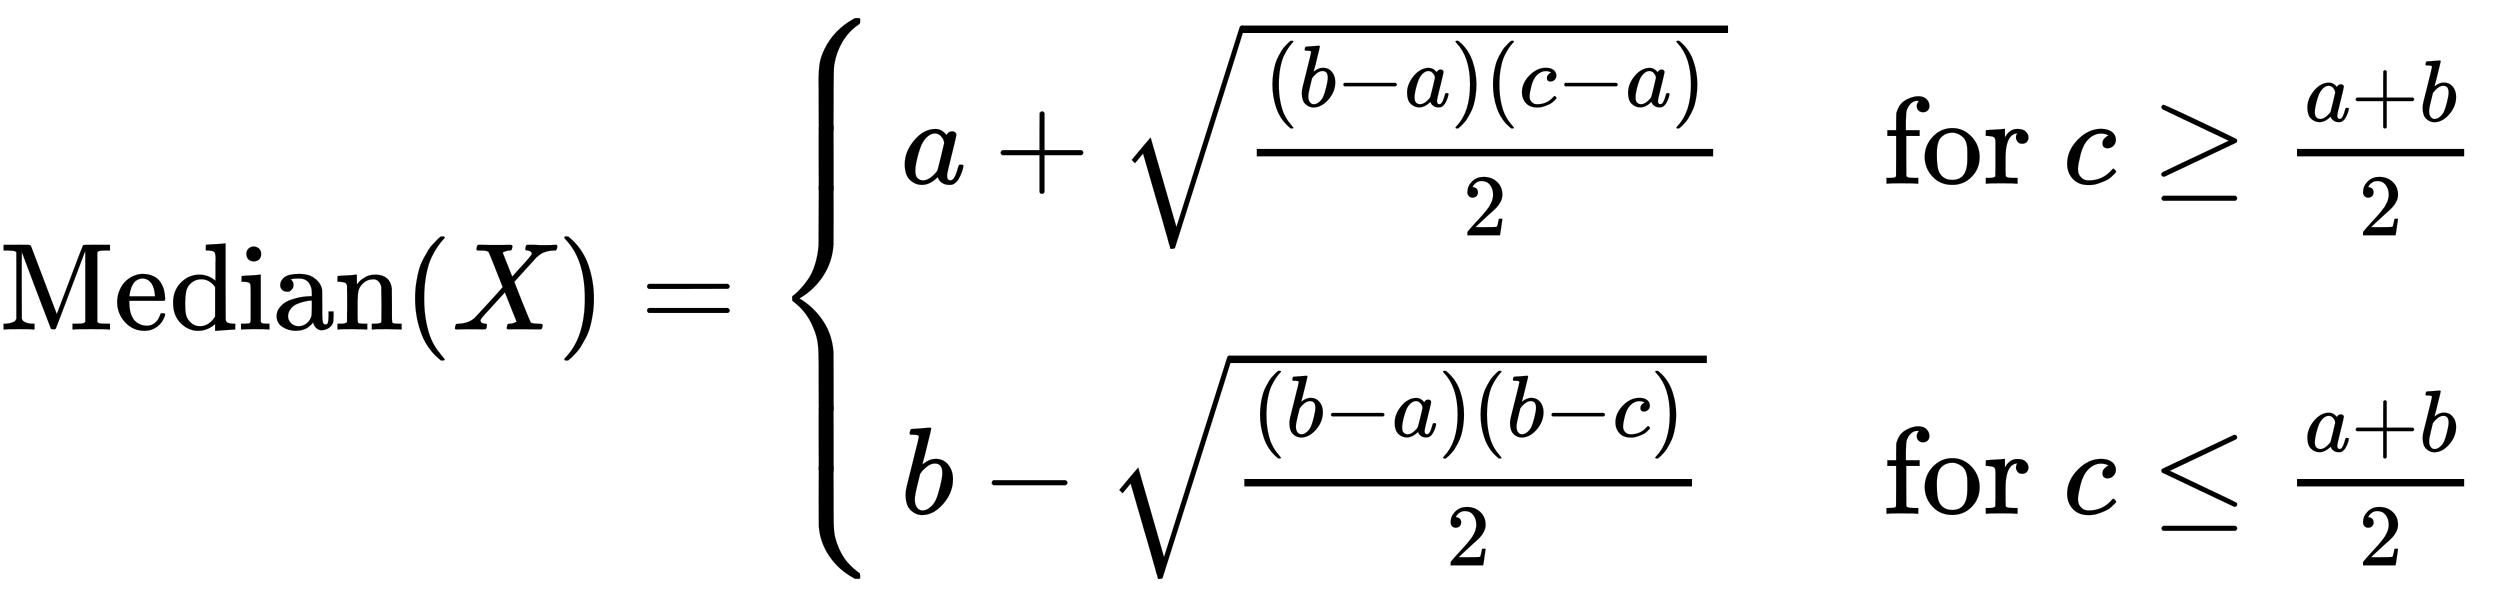 <svg xmlns="http://www.w3.org/2000/svg" xmlns:xlink="http://www.w3.org/1999/xlink" width="46.83ex" height="11.176ex" aria-labelledby="MathJax-SVG-1-Title" focusable="false" role="img" viewBox="0 -2657.1 20162.9 4811.9" style="vertical-align:-5.005ex"><title id="MathJax-SVG-1-Title">upper M e d i a n left-parenthesis upper X right-parenthesis equals StartLayout Enlarged left-brace 1st Row 1st Column a plus StartRoot StartFraction left-parenthesis b minus a right-parenthesis left-parenthesis c minus a right-parenthesis Over 2 EndFraction EndRoot 2nd Column for c greater-than-or-equal-to StartFraction a plus b Over 2 EndFraction 2nd Row 1st Column b minus StartRoot StartFraction left-parenthesis b minus a right-parenthesis left-parenthesis b minus c right-parenthesis Over 2 EndFraction EndRoot 2nd Column for c less-than-or-equal-to StartFraction a plus b Over 2 EndFraction EndLayout</title><defs aria-hidden="true"><path id="E1-MJMAIN-4D" stroke-width="1" d="M132 622Q125 629 121 631T105 634T62 637H29V683H135Q221 683 232 682T249 675Q250 674 354 398L458 124L562 398Q666 674 668 675Q671 681 683 682T781 683H887V637H854Q814 636 803 634T785 622V61Q791 51 802 49T854 46H887V0H876Q855 3 736 3Q605 3 596 0H585V46H618Q660 47 669 49T688 61V347Q688 424 688 461T688 546T688 613L687 632Q454 14 450 7Q446 1 430 1T410 7Q409 9 292 316L176 624V606Q175 588 175 543T175 463T175 356L176 86Q187 50 261 46H278V0H269Q254 3 154 3Q52 3 37 0H29V46H46Q78 48 98 56T122 69T132 86V622Z"/><path id="E1-MJMAIN-65" stroke-width="1" d="M28 218Q28 273 48 318T98 391T163 433T229 448Q282 448 320 430T378 380T406 316T415 245Q415 238 408 231H126V216Q126 68 226 36Q246 30 270 30Q312 30 342 62Q359 79 369 104L379 128Q382 131 395 131H398Q415 131 415 121Q415 117 412 108Q393 53 349 21T250 -11Q155 -11 92 58T28 218ZM333 275Q322 403 238 411H236Q228 411 220 410T195 402T166 381T143 340T127 274V267H333V275Z"/><path id="E1-MJMAIN-64" stroke-width="1" d="M376 495Q376 511 376 535T377 568Q377 613 367 624T316 637H298V660Q298 683 300 683L310 684Q320 685 339 686T376 688Q393 689 413 690T443 693T454 694H457V390Q457 84 458 81Q461 61 472 55T517 46H535V0Q533 0 459 -5T380 -11H373V44L365 37Q307 -11 235 -11Q158 -11 96 50T34 215Q34 315 97 378T244 442Q319 442 376 393V495ZM373 342Q328 405 260 405Q211 405 173 369Q146 341 139 305T131 211Q131 155 138 120T173 59Q203 26 251 26Q322 26 373 103V342Z"/><path id="E1-MJMAIN-69" stroke-width="1" d="M69 609Q69 637 87 653T131 669Q154 667 171 652T188 609Q188 579 171 564T129 549Q104 549 87 564T69 609ZM247 0Q232 3 143 3Q132 3 106 3T56 1L34 0H26V46H42Q70 46 91 49Q100 53 102 60T104 102V205V293Q104 345 102 359T88 378Q74 385 41 385H30V408Q30 431 32 431L42 432Q52 433 70 434T106 436Q123 437 142 438T171 441T182 442H185V62Q190 52 197 50T232 46H255V0H247Z"/><path id="E1-MJMAIN-61" stroke-width="1" d="M137 305T115 305T78 320T63 359Q63 394 97 421T218 448Q291 448 336 416T396 340Q401 326 401 309T402 194V124Q402 76 407 58T428 40Q443 40 448 56T453 109V145H493V106Q492 66 490 59Q481 29 455 12T400 -6T353 12T329 54V58L327 55Q325 52 322 49T314 40T302 29T287 17T269 6T247 -2T221 -8T190 -11Q130 -11 82 20T34 107Q34 128 41 147T68 188T116 225T194 253T304 268H318V290Q318 324 312 340Q290 411 215 411Q197 411 181 410T156 406T148 403Q170 388 170 359Q170 334 154 320ZM126 106Q126 75 150 51T209 26Q247 26 276 49T315 109Q317 116 318 175Q318 233 317 233Q309 233 296 232T251 223T193 203T147 166T126 106Z"/><path id="E1-MJMAIN-6E" stroke-width="1" d="M41 46H55Q94 46 102 60V68Q102 77 102 91T102 122T103 161T103 203Q103 234 103 269T102 328V351Q99 370 88 376T43 385H25V408Q25 431 27 431L37 432Q47 433 65 434T102 436Q119 437 138 438T167 441T178 442H181V402Q181 364 182 364T187 369T199 384T218 402T247 421T285 437Q305 442 336 442Q450 438 463 329Q464 322 464 190V104Q464 66 466 59T477 49Q498 46 526 46H542V0H534L510 1Q487 2 460 2T422 3Q319 3 310 0H302V46H318Q379 46 379 62Q380 64 380 200Q379 335 378 343Q372 371 358 385T334 402T308 404Q263 404 229 370Q202 343 195 315T187 232V168V108Q187 78 188 68T191 55T200 49Q221 46 249 46H265V0H257L234 1Q210 2 183 2T145 3Q42 3 33 0H25V46H41Z"/><path id="E1-MJMAIN-28" stroke-width="1" d="M94 250Q94 319 104 381T127 488T164 576T202 643T244 695T277 729T302 750H315H319Q333 750 333 741Q333 738 316 720T275 667T226 581T184 443T167 250T184 58T225 -81T274 -167T316 -220T333 -241Q333 -250 318 -250H315H302L274 -226Q180 -141 137 -14T94 250Z"/><path id="E1-MJMATHI-58" stroke-width="1" d="M42 0H40Q26 0 26 11Q26 15 29 27Q33 41 36 43T55 46Q141 49 190 98Q200 108 306 224T411 342Q302 620 297 625Q288 636 234 637H206Q200 643 200 645T202 664Q206 677 212 683H226Q260 681 347 681Q380 681 408 681T453 682T473 682Q490 682 490 671Q490 670 488 658Q484 643 481 640T465 637Q434 634 411 620L488 426L541 485Q646 598 646 610Q646 628 622 635Q617 635 609 637Q594 637 594 648Q594 650 596 664Q600 677 606 683H618Q619 683 643 683T697 681T738 680Q828 680 837 683H845Q852 676 852 672Q850 647 840 637H824Q790 636 763 628T722 611T698 593L687 584Q687 585 592 480L505 384Q505 383 536 304T601 142T638 56Q648 47 699 46Q734 46 734 37Q734 35 732 23Q728 7 725 4T711 1Q708 1 678 1T589 2Q528 2 496 2T461 1Q444 1 444 10Q444 11 446 25Q448 35 450 39T455 44T464 46T480 47T506 54Q523 62 523 64Q522 64 476 181L429 299Q241 95 236 84Q232 76 232 72Q232 53 261 47Q262 47 267 47T273 46Q276 46 277 46T280 45T283 42T284 35Q284 26 282 19Q279 6 276 4T261 1Q258 1 243 1T201 2T142 2Q64 2 42 0Z"/><path id="E1-MJMAIN-29" stroke-width="1" d="M60 749L64 750Q69 750 74 750H86L114 726Q208 641 251 514T294 250Q294 182 284 119T261 12T224 -76T186 -143T145 -194T113 -227T90 -246Q87 -249 86 -250H74Q66 -250 63 -250T58 -247T55 -238Q56 -237 66 -225Q221 -64 221 250T66 725Q56 737 55 738Q55 746 60 749Z"/><path id="E1-MJMAIN-3D" stroke-width="1" d="M56 347Q56 360 70 367H707Q722 359 722 347Q722 336 708 328L390 327H72Q56 332 56 347ZM56 153Q56 168 72 173H708Q722 163 722 153Q722 140 707 133H70Q56 140 56 153Z"/><path id="E1-MJMAIN-7B" stroke-width="1" d="M434 -231Q434 -244 428 -250H410Q281 -250 230 -184Q225 -177 222 -172T217 -161T213 -148T211 -133T210 -111T209 -84T209 -47T209 0Q209 21 209 53Q208 142 204 153Q203 154 203 155Q189 191 153 211T82 231Q71 231 68 234T65 250T68 266T82 269Q116 269 152 289T203 345Q208 356 208 377T209 529V579Q209 634 215 656T244 698Q270 724 324 740Q361 748 377 749Q379 749 390 749T408 750H428Q434 744 434 732Q434 719 431 716Q429 713 415 713Q362 710 332 689T296 647Q291 634 291 499V417Q291 370 288 353T271 314Q240 271 184 255L170 250L184 245Q202 239 220 230T262 196T290 137Q291 131 291 1Q291 -134 296 -147Q306 -174 339 -192T415 -213Q429 -213 431 -216Q434 -219 434 -231Z"/><path id="E1-MJMATHI-61" stroke-width="1" d="M33 157Q33 258 109 349T280 441Q331 441 370 392Q386 422 416 422Q429 422 439 414T449 394Q449 381 412 234T374 68Q374 43 381 35T402 26Q411 27 422 35Q443 55 463 131Q469 151 473 152Q475 153 483 153H487Q506 153 506 144Q506 138 501 117T481 63T449 13Q436 0 417 -8Q409 -10 393 -10Q359 -10 336 5T306 36L300 51Q299 52 296 50Q294 48 292 46Q233 -10 172 -10Q117 -10 75 30T33 157ZM351 328Q351 334 346 350T323 385T277 405Q242 405 210 374T160 293Q131 214 119 129Q119 126 119 118T118 106Q118 61 136 44T179 26Q217 26 254 59T298 110Q300 114 325 217T351 328Z"/><path id="E1-MJMAIN-2B" stroke-width="1" d="M56 237T56 250T70 270H369V420L370 570Q380 583 389 583Q402 583 409 568V270H707Q722 262 722 250T707 230H409V-68Q401 -82 391 -82H389H387Q375 -82 369 -68V230H70Q56 237 56 250Z"/><path id="E1-MJMATHI-62" stroke-width="1" d="M73 647Q73 657 77 670T89 683Q90 683 161 688T234 694Q246 694 246 685T212 542Q204 508 195 472T180 418L176 399Q176 396 182 402Q231 442 283 442Q345 442 383 396T422 280Q422 169 343 79T173 -11Q123 -11 82 27T40 150V159Q40 180 48 217T97 414Q147 611 147 623T109 637Q104 637 101 637H96Q86 637 83 637T76 640T73 647ZM336 325V331Q336 405 275 405Q258 405 240 397T207 376T181 352T163 330L157 322L136 236Q114 150 114 114Q114 66 138 42Q154 26 178 26Q211 26 245 58Q270 81 285 114T318 219Q336 291 336 325Z"/><path id="E1-MJMAIN-2212" stroke-width="1" d="M84 237T84 250T98 270H679Q694 262 694 250T679 230H98Q84 237 84 250Z"/><path id="E1-MJMATHI-63" stroke-width="1" d="M34 159Q34 268 120 355T306 442Q362 442 394 418T427 355Q427 326 408 306T360 285Q341 285 330 295T319 325T330 359T352 380T366 386H367Q367 388 361 392T340 400T306 404Q276 404 249 390Q228 381 206 359Q162 315 142 235T121 119Q121 73 147 50Q169 26 205 26H209Q321 26 394 111Q403 121 406 121Q410 121 419 112T429 98T420 83T391 55T346 25T282 0T202 -11Q127 -11 81 37T34 159Z"/><path id="E1-MJMAIN-32" stroke-width="1" d="M109 429Q82 429 66 447T50 491Q50 562 103 614T235 666Q326 666 387 610T449 465Q449 422 429 383T381 315T301 241Q265 210 201 149L142 93L218 92Q375 92 385 97Q392 99 409 186V189H449V186Q448 183 436 95T421 3V0H50V19V31Q50 38 56 46T86 81Q115 113 136 137Q145 147 170 174T204 211T233 244T261 278T284 308T305 340T320 369T333 401T340 431T343 464Q343 527 309 573T212 619Q179 619 154 602T119 569T109 550Q109 549 114 549Q132 549 151 535T170 489Q170 464 154 447T109 429Z"/><path id="E1-MJSZ2-221A" stroke-width="1" d="M1001 1150Q1017 1150 1020 1132Q1020 1127 741 244L460 -643Q453 -650 436 -650H424Q423 -647 423 -645T421 -640T419 -631T415 -617T408 -594T399 -560T385 -512T367 -448T343 -364T312 -259L203 119L138 41L111 67L212 188L264 248L472 -474L983 1140Q988 1150 1001 1150Z"/><path id="E1-MJMAIN-66" stroke-width="1" d="M273 0Q255 3 146 3Q43 3 34 0H26V46H42Q70 46 91 49Q99 52 103 60Q104 62 104 224V385H33V431H104V497L105 564L107 574Q126 639 171 668T266 704Q267 704 275 704T289 705Q330 702 351 679T372 627Q372 604 358 590T321 576T284 590T270 627Q270 647 288 667H284Q280 668 273 668Q245 668 223 647T189 592Q183 572 182 497V431H293V385H185V225Q185 63 186 61T189 57T194 54T199 51T206 49T213 48T222 47T231 47T241 46T251 46H282V0H273Z"/><path id="E1-MJMAIN-6F" stroke-width="1" d="M28 214Q28 309 93 378T250 448Q340 448 405 380T471 215Q471 120 407 55T250 -10Q153 -10 91 57T28 214ZM250 30Q372 30 372 193V225V250Q372 272 371 288T364 326T348 362T317 390T268 410Q263 411 252 411Q222 411 195 399Q152 377 139 338T126 246V226Q126 130 145 91Q177 30 250 30Z"/><path id="E1-MJMAIN-72" stroke-width="1" d="M36 46H50Q89 46 97 60V68Q97 77 97 91T98 122T98 161T98 203Q98 234 98 269T98 328L97 351Q94 370 83 376T38 385H20V408Q20 431 22 431L32 432Q42 433 60 434T96 436Q112 437 131 438T160 441T171 442H174V373Q213 441 271 441H277Q322 441 343 419T364 373Q364 352 351 337T313 322Q288 322 276 338T263 372Q263 381 265 388T270 400T273 405Q271 407 250 401Q234 393 226 386Q179 341 179 207V154Q179 141 179 127T179 101T180 81T180 66V61Q181 59 183 57T188 54T193 51T200 49T207 48T216 47T225 47T235 46T245 46H276V0H267Q249 3 140 3Q37 3 28 0H20V46H36Z"/><path id="E1-MJMAIN-2265" stroke-width="1" d="M83 616Q83 624 89 630T99 636Q107 636 253 568T543 431T687 361Q694 356 694 346T687 331Q685 329 395 192L107 56H101Q83 58 83 76Q83 77 83 79Q82 86 98 95Q117 105 248 167Q326 204 378 228L626 346L360 472Q291 505 200 548Q112 589 98 597T83 616ZM84 -118Q84 -108 99 -98H678Q694 -104 694 -118Q694 -130 679 -138H98Q84 -131 84 -118Z"/><path id="E1-MJMAIN-2264" stroke-width="1" d="M674 636Q682 636 688 630T694 615T687 601Q686 600 417 472L151 346L399 228Q687 92 691 87Q694 81 694 76Q694 58 676 56H670L382 192Q92 329 90 331Q83 336 83 348Q84 359 96 365Q104 369 382 500T665 634Q669 636 674 636ZM84 -118Q84 -108 99 -98H678Q694 -104 694 -118Q694 -130 679 -138H98Q84 -131 84 -118Z"/><path id="E1-MJSZ4-23A7" stroke-width="1" d="M712 899L718 893V876V865Q718 854 704 846Q627 793 577 710T510 525Q510 524 509 521Q505 493 504 349Q504 345 504 334Q504 277 504 240Q504 -2 503 -4Q502 -8 494 -9T444 -10Q392 -10 390 -9Q387 -8 386 -5Q384 5 384 230Q384 262 384 312T383 382Q383 481 392 535T434 656Q510 806 664 892L677 899H712Z"/><path id="E1-MJSZ4-23A9" stroke-width="1" d="M718 -893L712 -899H677L666 -893Q542 -825 468 -714T385 -476Q384 -466 384 -282Q384 3 385 5L389 9Q392 10 444 10Q486 10 494 9T503 4Q504 2 504 -239V-310V-366Q504 -470 508 -513T530 -609Q546 -657 569 -698T617 -767T661 -812T699 -843T717 -856T718 -876V-893Z"/><path id="E1-MJSZ4-23A8" stroke-width="1" d="M389 1159Q391 1160 455 1160Q496 1160 498 1159Q501 1158 502 1155Q504 1145 504 924Q504 691 503 682Q494 549 425 439T243 259L229 250L243 241Q349 175 421 66T503 -182Q504 -191 504 -424Q504 -600 504 -629T499 -659H498Q496 -660 444 -660T390 -659Q387 -658 386 -655Q384 -645 384 -425V-282Q384 -176 377 -116T342 10Q325 54 301 92T255 155T214 196T183 222T171 232Q170 233 170 250T171 268Q171 269 191 284T240 331T300 407T354 524T383 679Q384 691 384 925Q384 1152 385 1155L389 1159Z"/><path id="E1-MJSZ4-23AA" stroke-width="1" d="M384 150V266Q384 304 389 309Q391 310 455 310Q496 310 498 309Q502 308 503 298Q504 283 504 150Q504 32 504 12T499 -9H498Q496 -10 444 -10T390 -9Q386 -8 385 2Q384 17 384 150Z"/></defs><g fill="currentColor" stroke="currentColor" stroke-width="0" aria-hidden="true" transform="matrix(1 0 0 -1 0 0)"><use xlink:href="#E1-MJMAIN-4D"/><use x="917" y="0" xlink:href="#E1-MJMAIN-65"/><use x="1362" y="0" xlink:href="#E1-MJMAIN-64"/><use x="1918" y="0" xlink:href="#E1-MJMAIN-69"/><use x="2197" y="0" xlink:href="#E1-MJMAIN-61"/><use x="2697" y="0" xlink:href="#E1-MJMAIN-6E"/><g transform="translate(3254,0)"><use x="0" y="0" xlink:href="#E1-MJMAIN-28"/><use x="389" y="0" xlink:href="#E1-MJMATHI-58"/><use x="1242" y="0" xlink:href="#E1-MJMAIN-29"/></g><use x="5163" y="0" xlink:href="#E1-MJMAIN-3D"/><g><g transform="translate(6219,0) translate(0,2512)"><use x="0" y="-900" xlink:href="#E1-MJSZ4-23A7"/><g transform="translate(0,-1382.553) scale(1,1.677)"><use xlink:href="#E1-MJSZ4-23AA"/></g><use x="0" y="-2512" xlink:href="#E1-MJSZ4-23A8"/><g transform="translate(0,-3644.553) scale(1,1.677)"><use xlink:href="#E1-MJSZ4-23AA"/></g><use x="0" y="-3624" xlink:href="#E1-MJSZ4-23A9"/></g><g><g><g transform="translate(6219,0) translate(1056,0) translate(-11,0) translate(0,1176)"><use x="0" y="0" xlink:href="#E1-MJMATHI-61"/><use x="751" y="0" xlink:href="#E1-MJMAIN-2B"/><g transform="translate(1752,0)"><use x="0" y="124" xlink:href="#E1-MJSZ2-221A"/><rect width="3921" height="60" x="1000" y="1215" stroke="none"/><g><g transform="translate(1000,0) translate(120,0)"><rect width="3681" height="60" x="0" y="220" stroke="none"/><g transform="translate(60,622)"><use x="0" y="0" transform="scale(0.707)" xlink:href="#E1-MJMAIN-28"/><use x="389" y="0" transform="scale(0.707)" xlink:href="#E1-MJMATHI-62"/><use x="819" y="0" transform="scale(0.707)" xlink:href="#E1-MJMAIN-2212"/><use x="1597" y="0" transform="scale(0.707)" xlink:href="#E1-MJMATHI-61"/><use x="2127" y="0" transform="scale(0.707)" xlink:href="#E1-MJMAIN-29"/><use x="2516" y="0" transform="scale(0.707)" xlink:href="#E1-MJMAIN-28"/><use x="2906" y="0" transform="scale(0.707)" xlink:href="#E1-MJMATHI-63"/><use x="3339" y="0" transform="scale(0.707)" xlink:href="#E1-MJMAIN-2212"/><use x="4118" y="0" transform="scale(0.707)" xlink:href="#E1-MJMATHI-61"/><use x="4647" y="0" transform="scale(0.707)" xlink:href="#E1-MJMAIN-29"/></g><use x="2353" y="-589" transform="scale(0.707)" xlink:href="#E1-MJMAIN-32"/></g></g></g></g><g transform="translate(6219,0) translate(1056,0) translate(-11,0) translate(0,-1486)"><use x="0" y="0" xlink:href="#E1-MJMATHI-62"/><use x="651" y="0" xlink:href="#E1-MJMAIN-2212"/><g transform="translate(1652,0)"><use x="0" y="124" xlink:href="#E1-MJSZ2-221A"/><rect width="3850" height="60" x="1000" y="1215" stroke="none"/><g><g transform="translate(1000,0) translate(120,0)"><rect width="3610" height="60" x="0" y="220" stroke="none"/><g transform="translate(60,622)"><use x="0" y="0" transform="scale(0.707)" xlink:href="#E1-MJMAIN-28"/><use x="389" y="0" transform="scale(0.707)" xlink:href="#E1-MJMATHI-62"/><use x="819" y="0" transform="scale(0.707)" xlink:href="#E1-MJMAIN-2212"/><use x="1597" y="0" transform="scale(0.707)" xlink:href="#E1-MJMATHI-61"/><use x="2127" y="0" transform="scale(0.707)" xlink:href="#E1-MJMAIN-29"/><use x="2516" y="0" transform="scale(0.707)" xlink:href="#E1-MJMAIN-28"/><use x="2906" y="0" transform="scale(0.707)" xlink:href="#E1-MJMATHI-62"/><use x="3335" y="0" transform="scale(0.707)" xlink:href="#E1-MJMAIN-2212"/><use x="4114" y="0" transform="scale(0.707)" xlink:href="#E1-MJMATHI-63"/><use x="4547" y="0" transform="scale(0.707)" xlink:href="#E1-MJMAIN-29"/></g><use x="2303" y="-589" transform="scale(0.707)" xlink:href="#E1-MJMAIN-32"/></g></g></g></g></g><g><g transform="translate(6219,0) translate(1056,0) translate(7664,0) translate(0,1176)"><use x="250" y="0" xlink:href="#E1-MJMAIN-66"/><use x="556" y="0" xlink:href="#E1-MJMAIN-6F"/><use x="1057" y="0" xlink:href="#E1-MJMAIN-72"/><use x="1699" y="0" xlink:href="#E1-MJMATHI-63"/><use x="2410" y="0" xlink:href="#E1-MJMAIN-2265"/><g><g transform="translate(3467,0) translate(120,0)"><rect width="1348" height="60" x="0" y="220" stroke="none"/><g transform="translate(60,503)"><use x="0" y="0" transform="scale(0.707)" xlink:href="#E1-MJMATHI-61"/><use x="529" y="0" transform="scale(0.707)" xlink:href="#E1-MJMAIN-2B"/><use x="1308" y="0" transform="scale(0.707)" xlink:href="#E1-MJMATHI-62"/></g><use x="703" y="-589" transform="scale(0.707)" xlink:href="#E1-MJMAIN-32"/></g></g></g><g transform="translate(6219,0) translate(1056,0) translate(7664,0) translate(0,-1486)"><use x="250" y="0" xlink:href="#E1-MJMAIN-66"/><use x="556" y="0" xlink:href="#E1-MJMAIN-6F"/><use x="1057" y="0" xlink:href="#E1-MJMAIN-72"/><use x="1699" y="0" xlink:href="#E1-MJMATHI-63"/><use x="2410" y="0" xlink:href="#E1-MJMAIN-2264"/><g><g transform="translate(3467,0) translate(120,0)"><rect width="1348" height="60" x="0" y="220" stroke="none"/><g transform="translate(60,503)"><use x="0" y="0" transform="scale(0.707)" xlink:href="#E1-MJMATHI-61"/><use x="529" y="0" transform="scale(0.707)" xlink:href="#E1-MJMAIN-2B"/><use x="1308" y="0" transform="scale(0.707)" xlink:href="#E1-MJMATHI-62"/></g><use x="703" y="-589" transform="scale(0.707)" xlink:href="#E1-MJMAIN-32"/></g></g></g></g></g></g></g></svg>